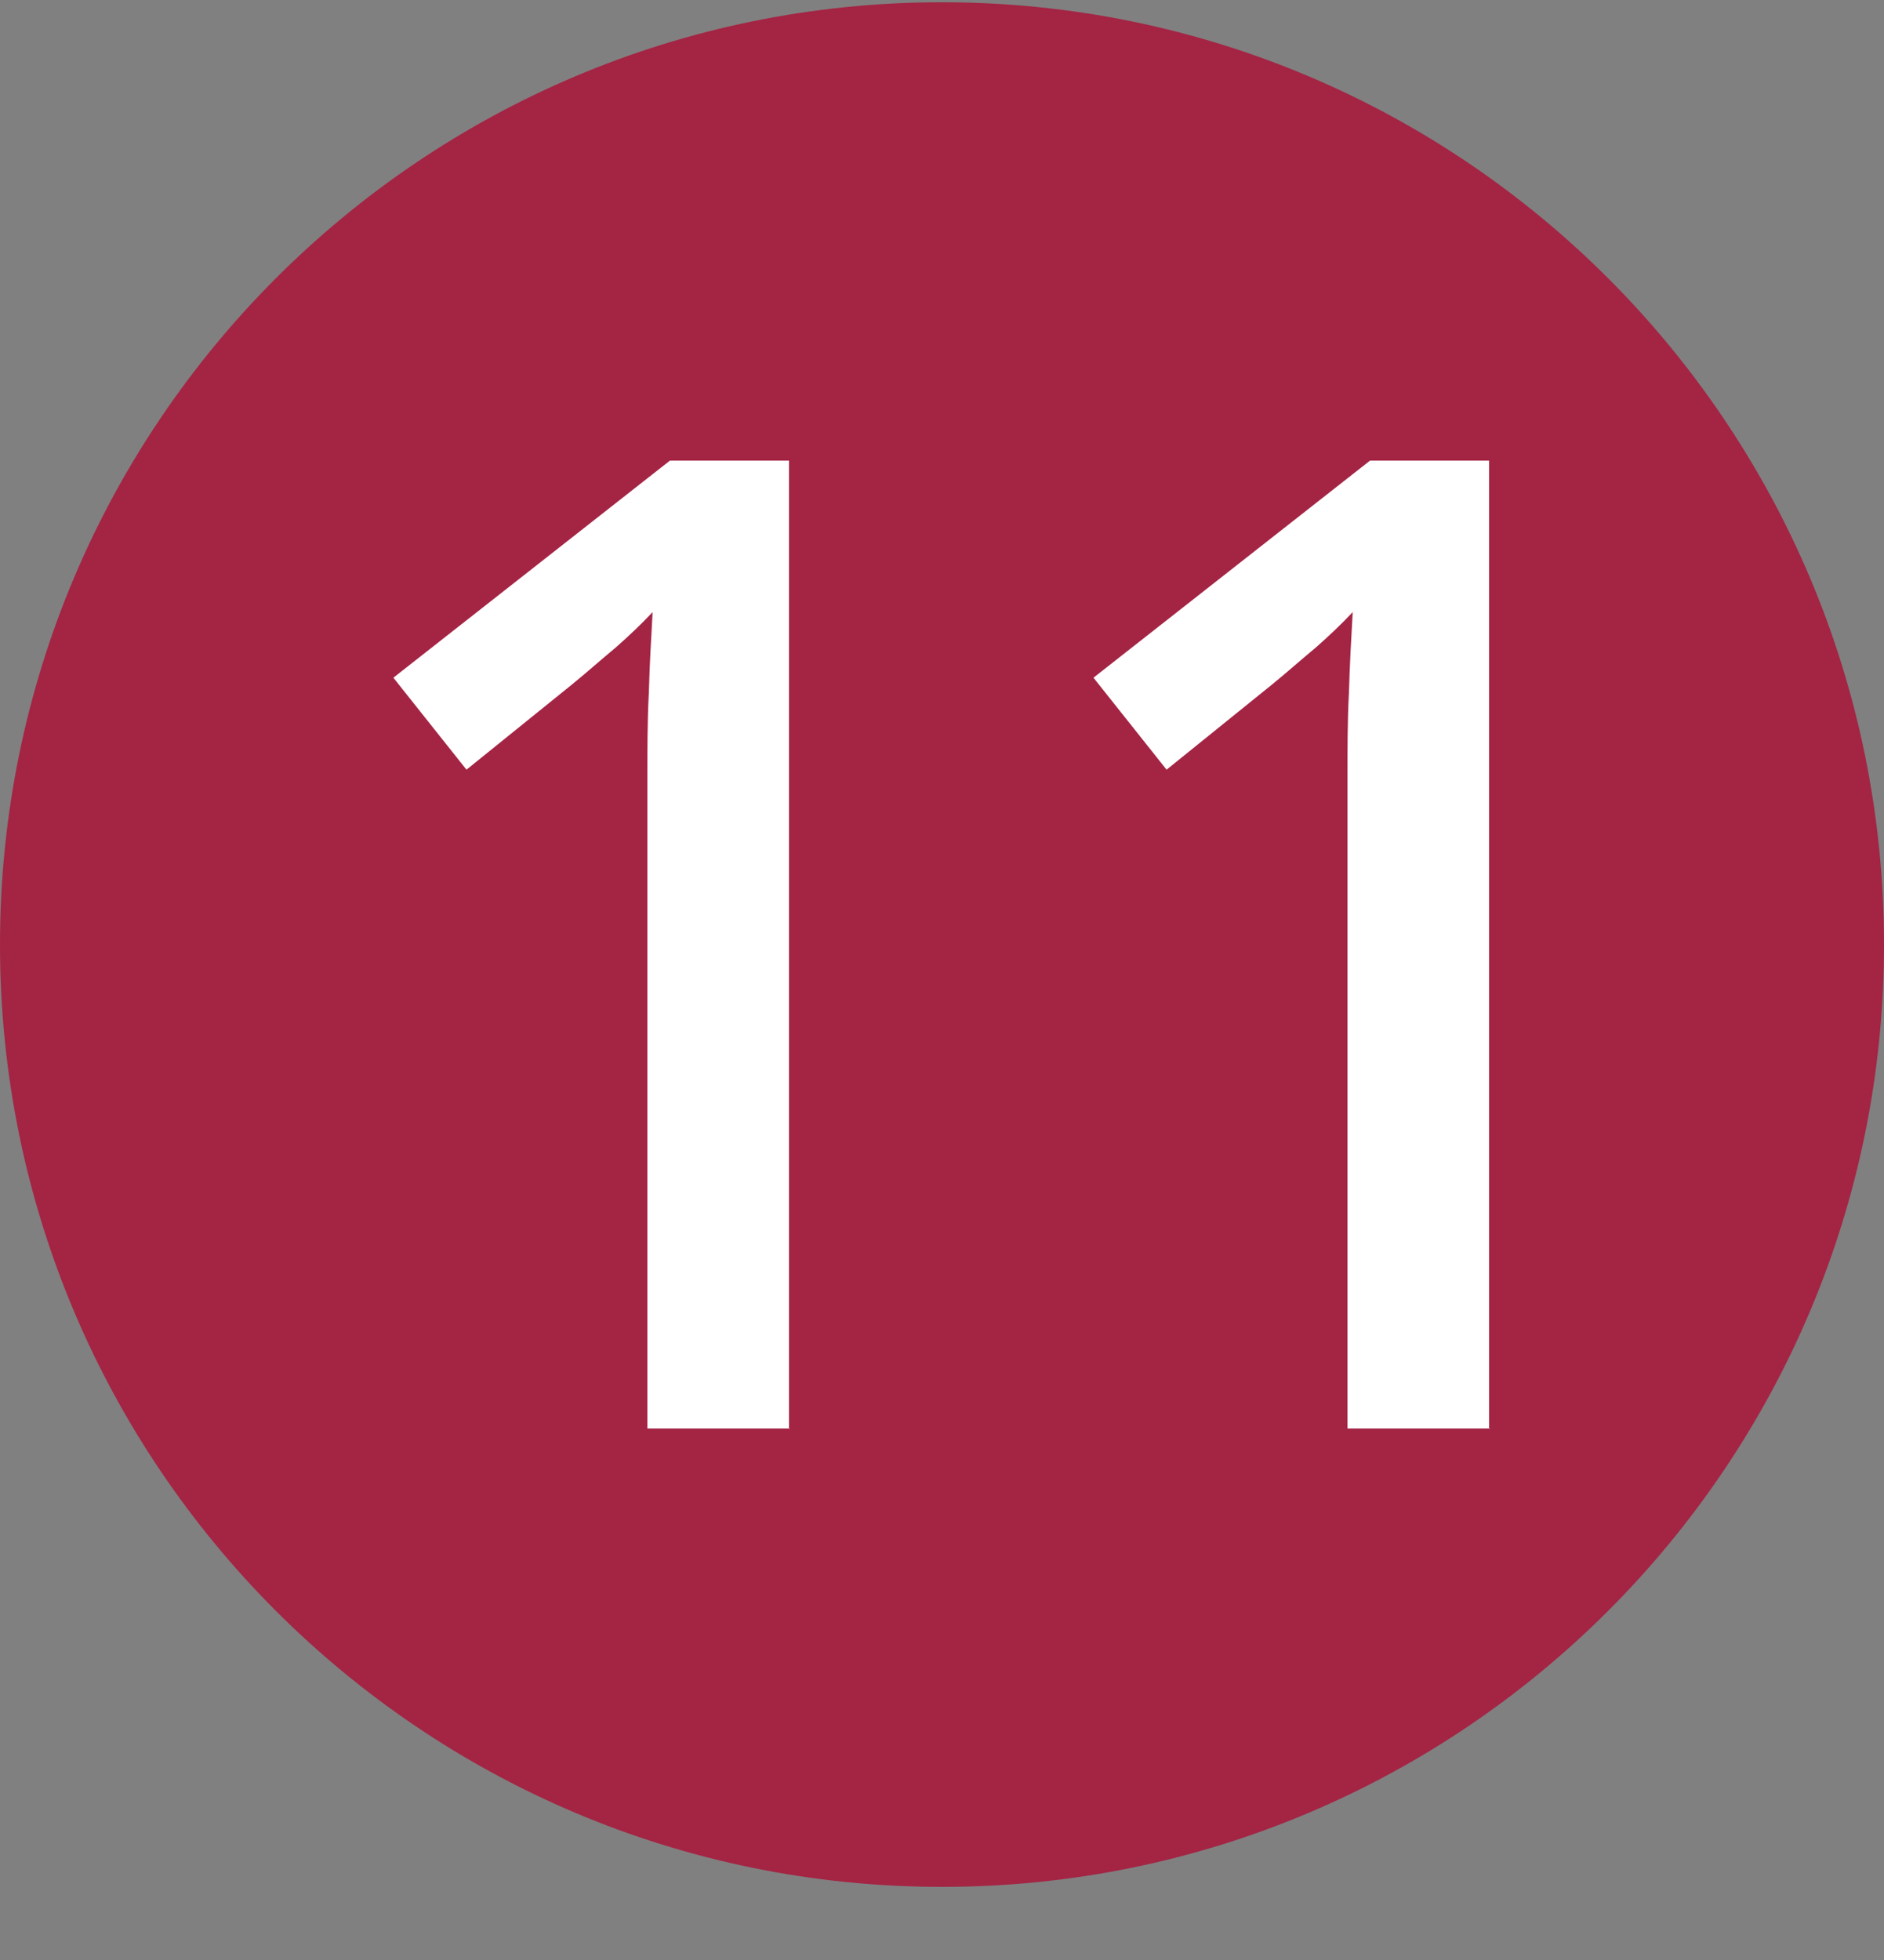 <svg width="25" height="26" viewBox="0 0 25 26" fill="none" xmlns="http://www.w3.org/2000/svg">
<rect x="0" y="0" width="25" height="26" fill="#808080" stroke="none"/>
<path d="M12.5 25.03C19.404 25.03 25 19.434 25 12.53C25 5.626 19.404 0.03 12.5 0.03C5.596 0.03 0 5.626 0 12.53C0 19.434 5.596 25.03 12.5 25.03Z" fill="#A42444"/>
<path d="M10.48 18.95H8.59V10.42C8.59 9.96 8.59 9.55 8.61 9.19C8.62 8.82 8.64 8.47 8.66 8.12C8.5 8.29 8.34 8.44 8.17 8.59C8 8.73 7.81 8.9 7.59 9.08L6.19 10.21L5.22 8.99L8.89 6.11H10.47V18.96L10.48 18.95Z" fill="white"/>
<path d="M19.77 18.95H17.88V10.42C17.88 9.96 17.88 9.55 17.9 9.19C17.91 8.82 17.93 8.47 17.95 8.12C17.79 8.29 17.63 8.44 17.46 8.59C17.29 8.73 17.1 8.9 16.88 9.08L15.48 10.21L14.51 8.99L18.18 6.11H19.76V18.96L19.77 18.95Z" fill="white"/>
</svg>
